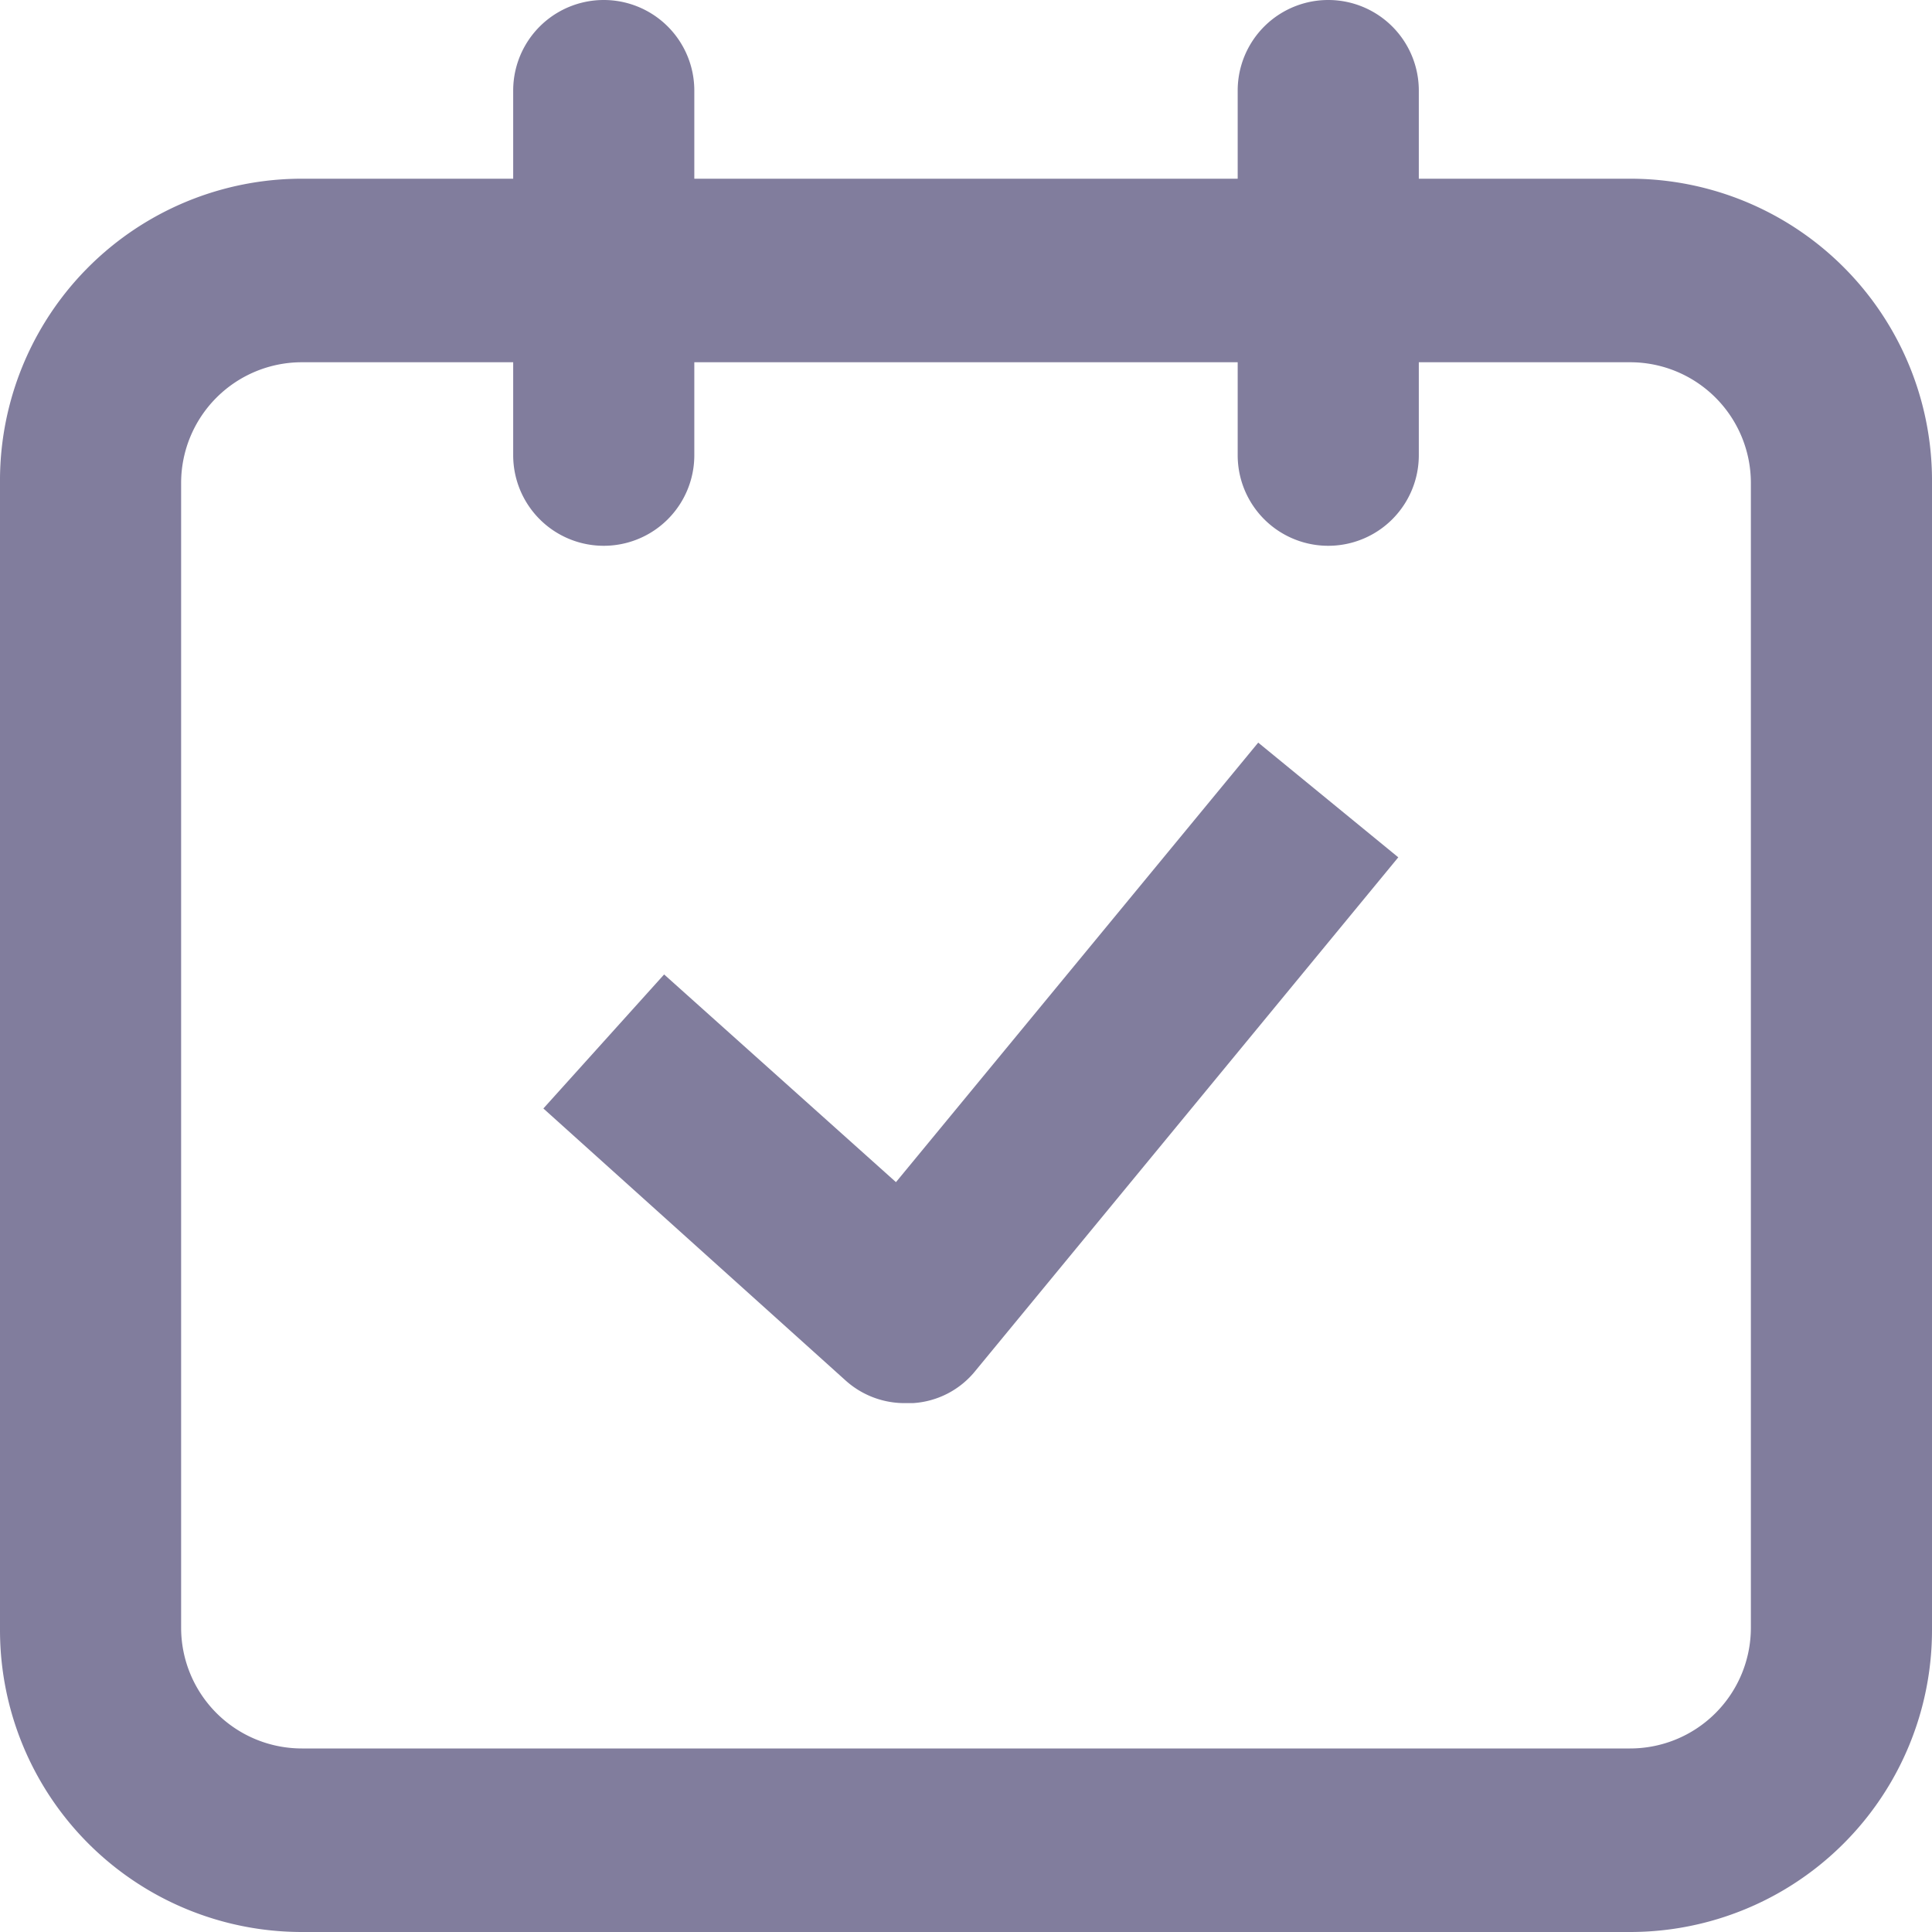 <svg id="Layer_1" data-name="Layer 1" xmlns="http://www.w3.org/2000/svg" viewBox="0 0 16 16"><defs><style>.cls-1{fill:#817d9d;}</style></defs><path class="cls-1" d="M13.5,1.48H11.75V.75a.75.75,0,0,0-1.5,0v.73H5.75V.75a.75.75,0,0,0-1.5,0v.73H2.5A2.5,2.5,0,0,0,0,4v9.5A2.5,2.5,0,0,0,2.5,16h11a2.5,2.5,0,0,0,2.5-2.5V4A2.5,2.5,0,0,0,13.5,1.48Zm1,12a1,1,0,0,1-1,1H2.5a1,1,0,0,1-1-1V4a1,1,0,0,1,1-1H4.25v.77a.75.75,0,0,0,1.5,0V3h4.5v.77a.75.75,0,0,0,1.5,0V3H13.5a1,1,0,0,1,1,1Z"/><path class="cls-1" d="M7.42,9.79,5.5,8.07l-1,1.11L7,11.43a.73.73,0,0,0,.5.19h.06a.72.72,0,0,0,.52-.27l3.5-4.25-1.16-.95Z"/></svg>
